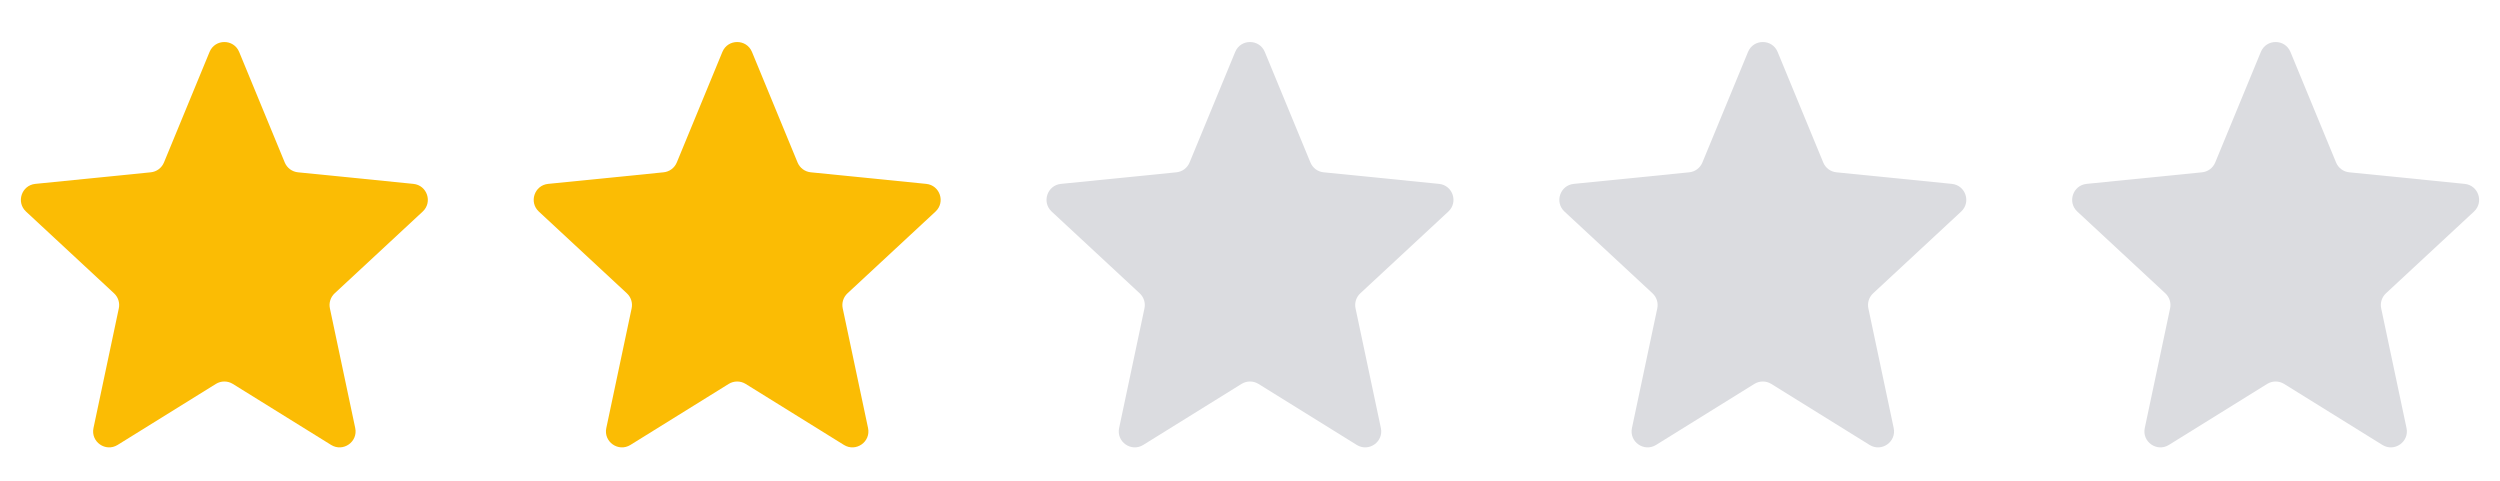 <svg width="78" height="15" viewBox="0 0 78 15" fill="none" xmlns="http://www.w3.org/2000/svg">
<path d="M6.538 1.621C6.708 1.208 7.292 1.208 7.462 1.621L8.884 5.069C8.955 5.24 9.113 5.358 9.297 5.376L12.898 5.737C13.326 5.78 13.504 6.308 13.188 6.601L10.442 9.151C10.313 9.271 10.256 9.449 10.293 9.621L11.083 13.354C11.175 13.784 10.705 14.114 10.331 13.882L7.264 11.978C7.102 11.878 6.898 11.878 6.736 11.978L3.669 13.882C3.295 14.114 2.825 13.784 2.917 13.354L3.707 9.621C3.744 9.449 3.687 9.271 3.558 9.151L0.812 6.601C0.496 6.308 0.674 5.78 1.102 5.737L4.703 5.376C4.887 5.358 5.045 5.24 5.116 5.069L6.538 1.621Z" fill="#FBBC04"/>
<path d="M22.538 1.621C22.708 1.208 23.292 1.208 23.462 1.621L24.884 5.069C24.955 5.24 25.113 5.358 25.297 5.376L28.898 5.737C29.326 5.78 29.504 6.308 29.188 6.601L26.442 9.151C26.313 9.271 26.256 9.449 26.293 9.621L27.083 13.354C27.175 13.784 26.705 14.114 26.331 13.882L23.264 11.978C23.102 11.878 22.898 11.878 22.736 11.978L19.669 13.882C19.295 14.114 18.825 13.784 18.917 13.354L19.707 9.621C19.744 9.449 19.687 9.271 19.558 9.151L16.812 6.601C16.496 6.308 16.674 5.78 17.102 5.737L20.703 5.376C20.887 5.358 21.045 5.24 21.116 5.069L22.538 1.621Z" fill="#FBBC04"/>
<path d="M38.538 1.621C38.708 1.208 39.292 1.208 39.462 1.621L40.885 5.069C40.955 5.24 41.113 5.358 41.297 5.376L44.898 5.737C45.326 5.78 45.504 6.308 45.188 6.601L42.442 9.151C42.313 9.271 42.256 9.449 42.293 9.621L43.083 13.354C43.175 13.784 42.705 14.114 42.331 13.882L39.264 11.978C39.102 11.878 38.898 11.878 38.736 11.978L35.669 13.882C35.295 14.114 34.825 13.784 34.917 13.354L35.707 9.621C35.744 9.449 35.687 9.271 35.558 9.151L32.812 6.601C32.496 6.308 32.674 5.78 33.102 5.737L36.703 5.376C36.887 5.358 37.045 5.24 37.115 5.069L38.538 1.621Z" fill="#DBDCE0"/>
<path d="M54.538 1.621C54.708 1.208 55.292 1.208 55.462 1.621L56.885 5.069C56.955 5.24 57.113 5.358 57.297 5.376L60.898 5.737C61.326 5.78 61.504 6.308 61.188 6.601L58.442 9.151C58.313 9.271 58.256 9.449 58.293 9.621L59.083 13.354C59.175 13.784 58.705 14.114 58.331 13.882L55.264 11.978C55.102 11.878 54.898 11.878 54.736 11.978L51.669 13.882C51.295 14.114 50.825 13.784 50.917 13.354L51.707 9.621C51.744 9.449 51.687 9.271 51.558 9.151L48.812 6.601C48.496 6.308 48.674 5.78 49.102 5.737L52.703 5.376C52.887 5.358 53.045 5.24 53.115 5.069L54.538 1.621Z" fill="#DBDCE0"/>
<path d="M70.538 1.621C70.708 1.208 71.292 1.208 71.462 1.621L72.885 5.069C72.955 5.24 73.113 5.358 73.297 5.376L76.898 5.737C77.326 5.78 77.504 6.308 77.188 6.601L74.442 9.151C74.313 9.271 74.256 9.449 74.293 9.621L75.083 13.354C75.175 13.784 74.705 14.114 74.331 13.882L71.264 11.978C71.102 11.878 70.898 11.878 70.736 11.978L67.669 13.882C67.295 14.114 66.825 13.784 66.917 13.354L67.707 9.621C67.744 9.449 67.687 9.271 67.558 9.151L64.812 6.601C64.496 6.308 64.674 5.78 65.102 5.737L68.703 5.376C68.887 5.358 69.045 5.24 69.115 5.069L70.538 1.621Z" fill="#DBDCE0"/>
</svg>
